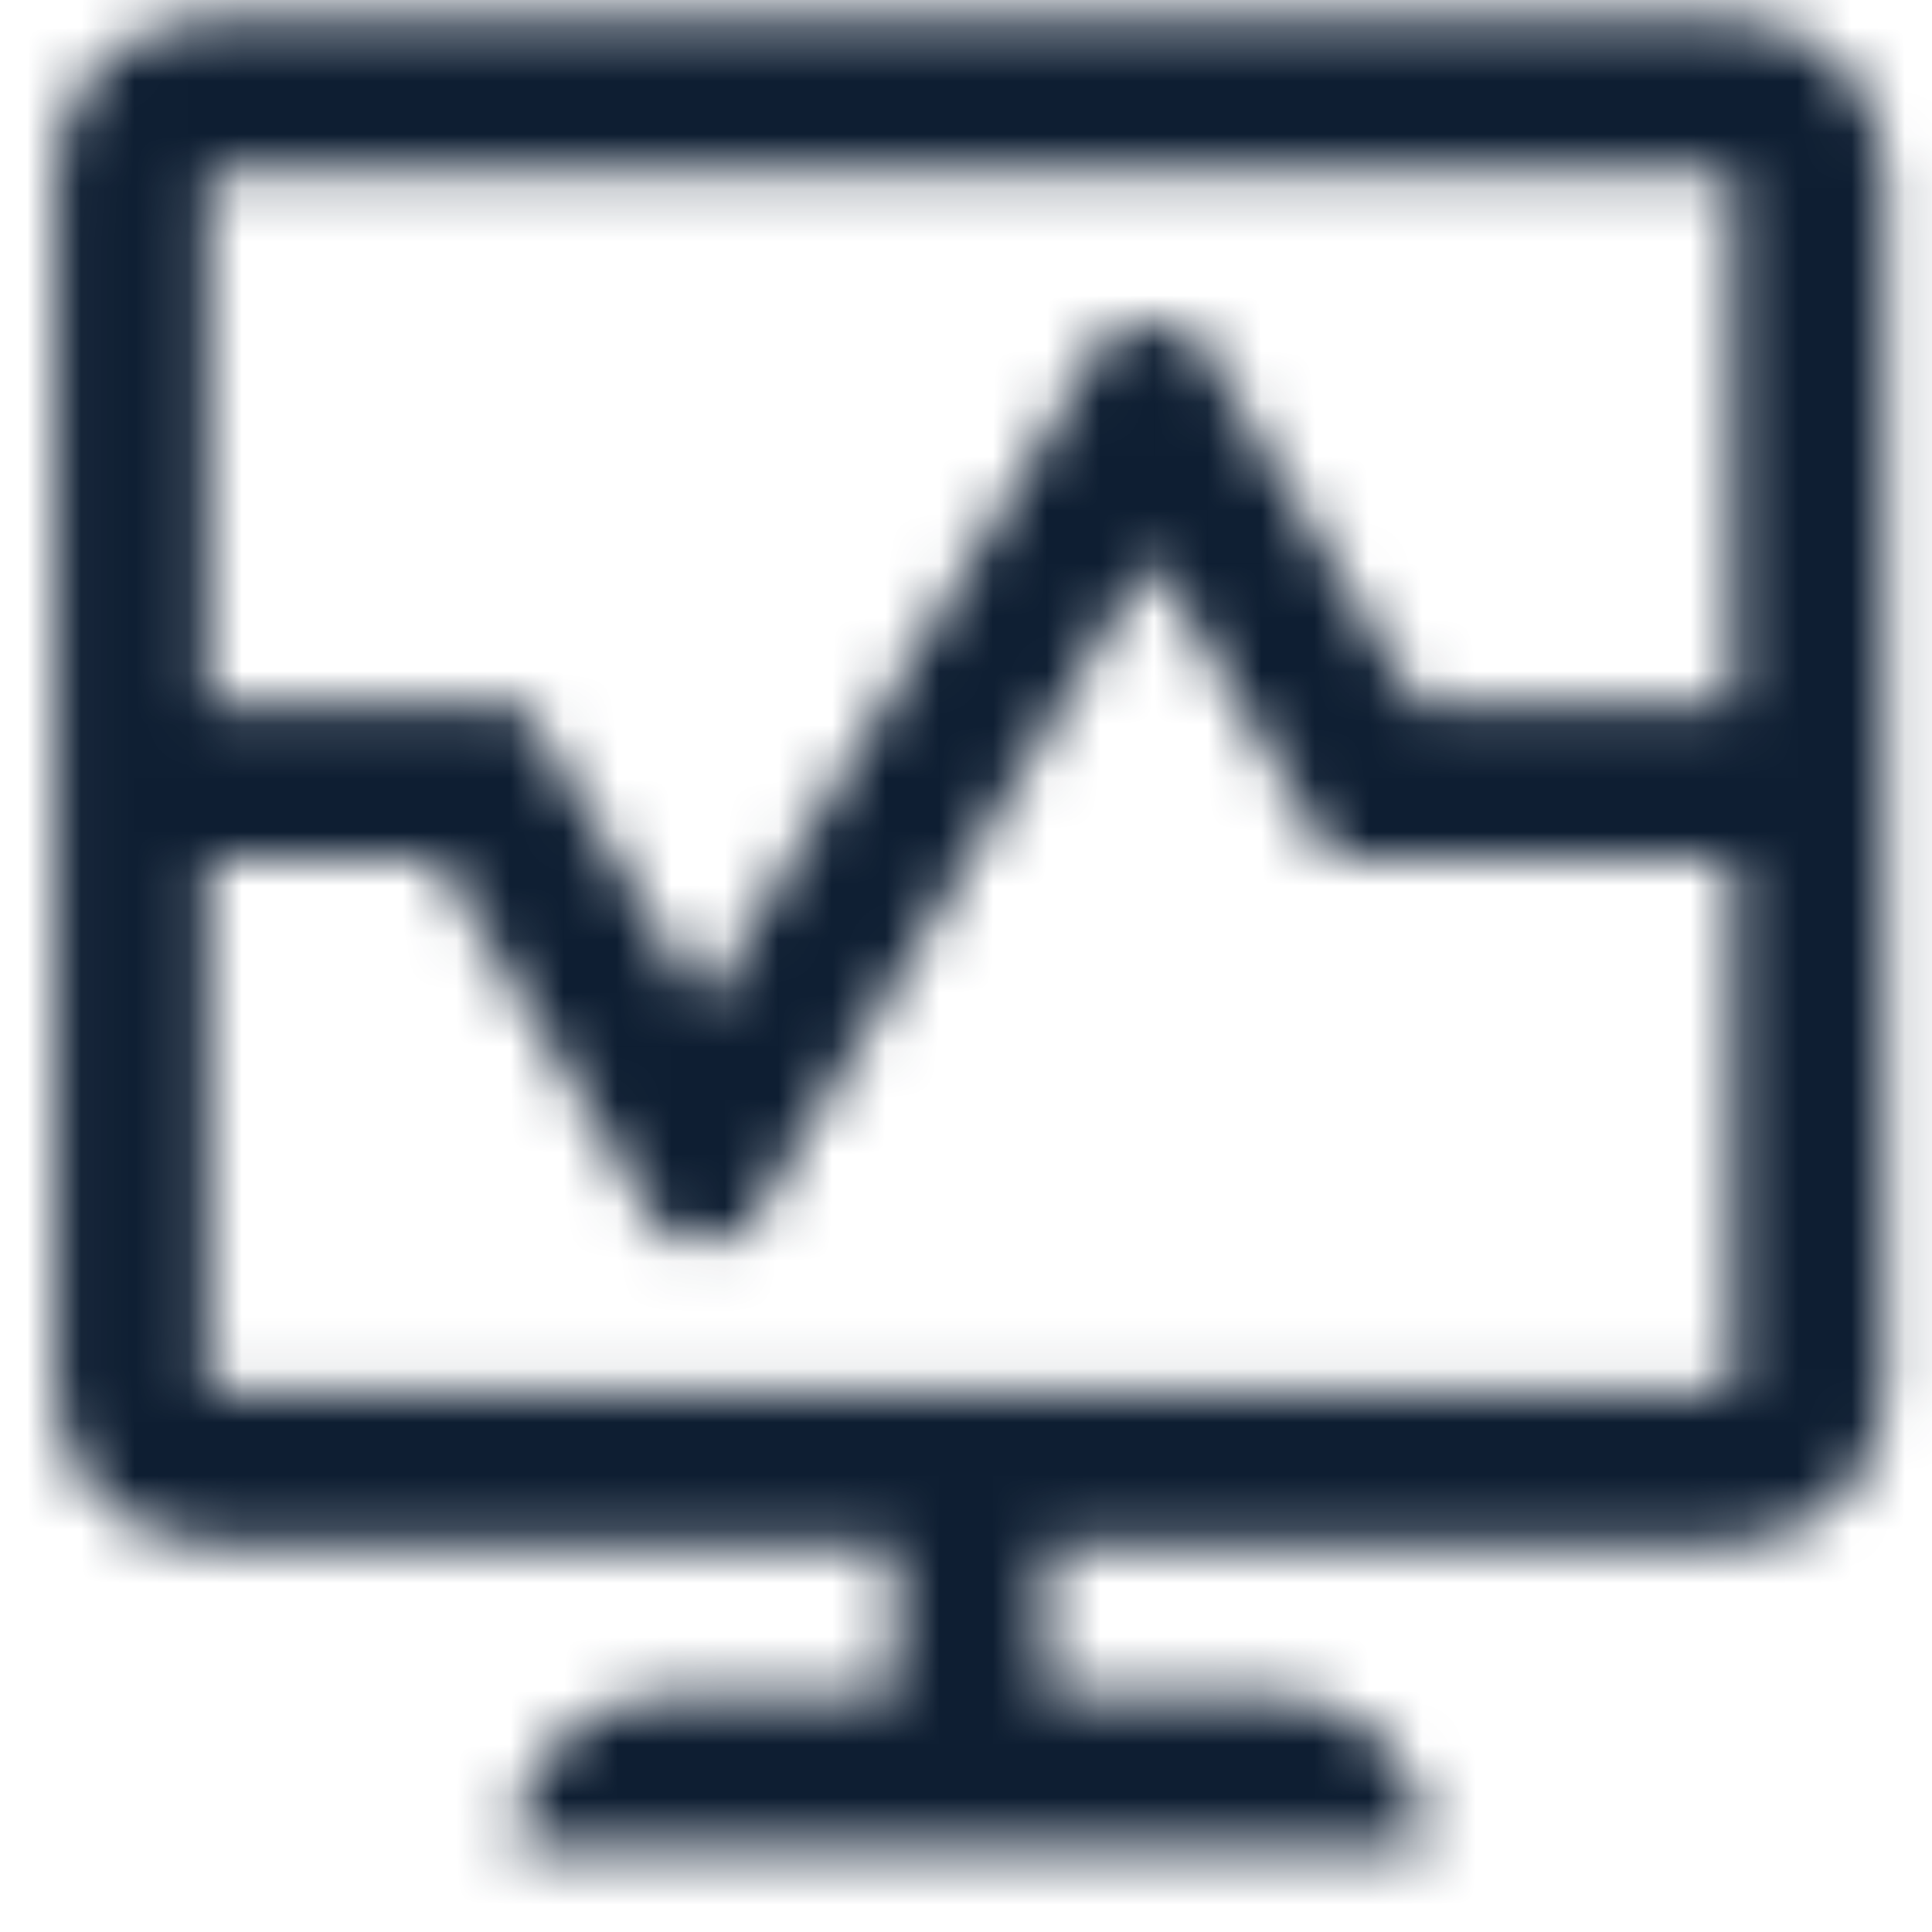 <svg width="36" height="36" viewBox="0 0 36 36" fill="none" xmlns="http://www.w3.org/2000/svg">
<mask id="mask0" mask-type="alpha" maskUnits="userSpaceOnUse" x="1" y="0" width="35" height="35">
<path fill-rule="evenodd" clip-rule="evenodd" d="M32.288 0.355C33.852 0.355 35.131 1.634 35.131 3.197V25.929C35.131 27.491 33.852 28.771 32.288 28.77H19.501V31.61H23.764C25.334 31.61 26.606 32.882 26.606 34.452L9.556 34.454C9.556 32.884 10.828 31.612 12.399 31.612H16.661V28.771H3.874C2.31 28.771 1.032 27.491 1.032 25.929V3.197C1.032 1.634 2.31 0.355 3.874 0.355H32.288ZM21.446 10.375L13.819 23.087H12.399L8.136 15.984H3.874V25.929H32.29V15.983H24.811L21.446 10.375ZM32.288 3.197H3.874V13.142H9.744L13.108 18.748L20.736 6.038H22.157L26.419 13.142H32.288V3.197Z" fill="white"/>
</mask>
<g mask="url(#mask0)">
<path fill-rule="evenodd" clip-rule="evenodd" d="M-4.652 40.137H40.814V-5.328H-4.652V40.137Z" fill="#0E1E32"/>
</g>
</svg>
